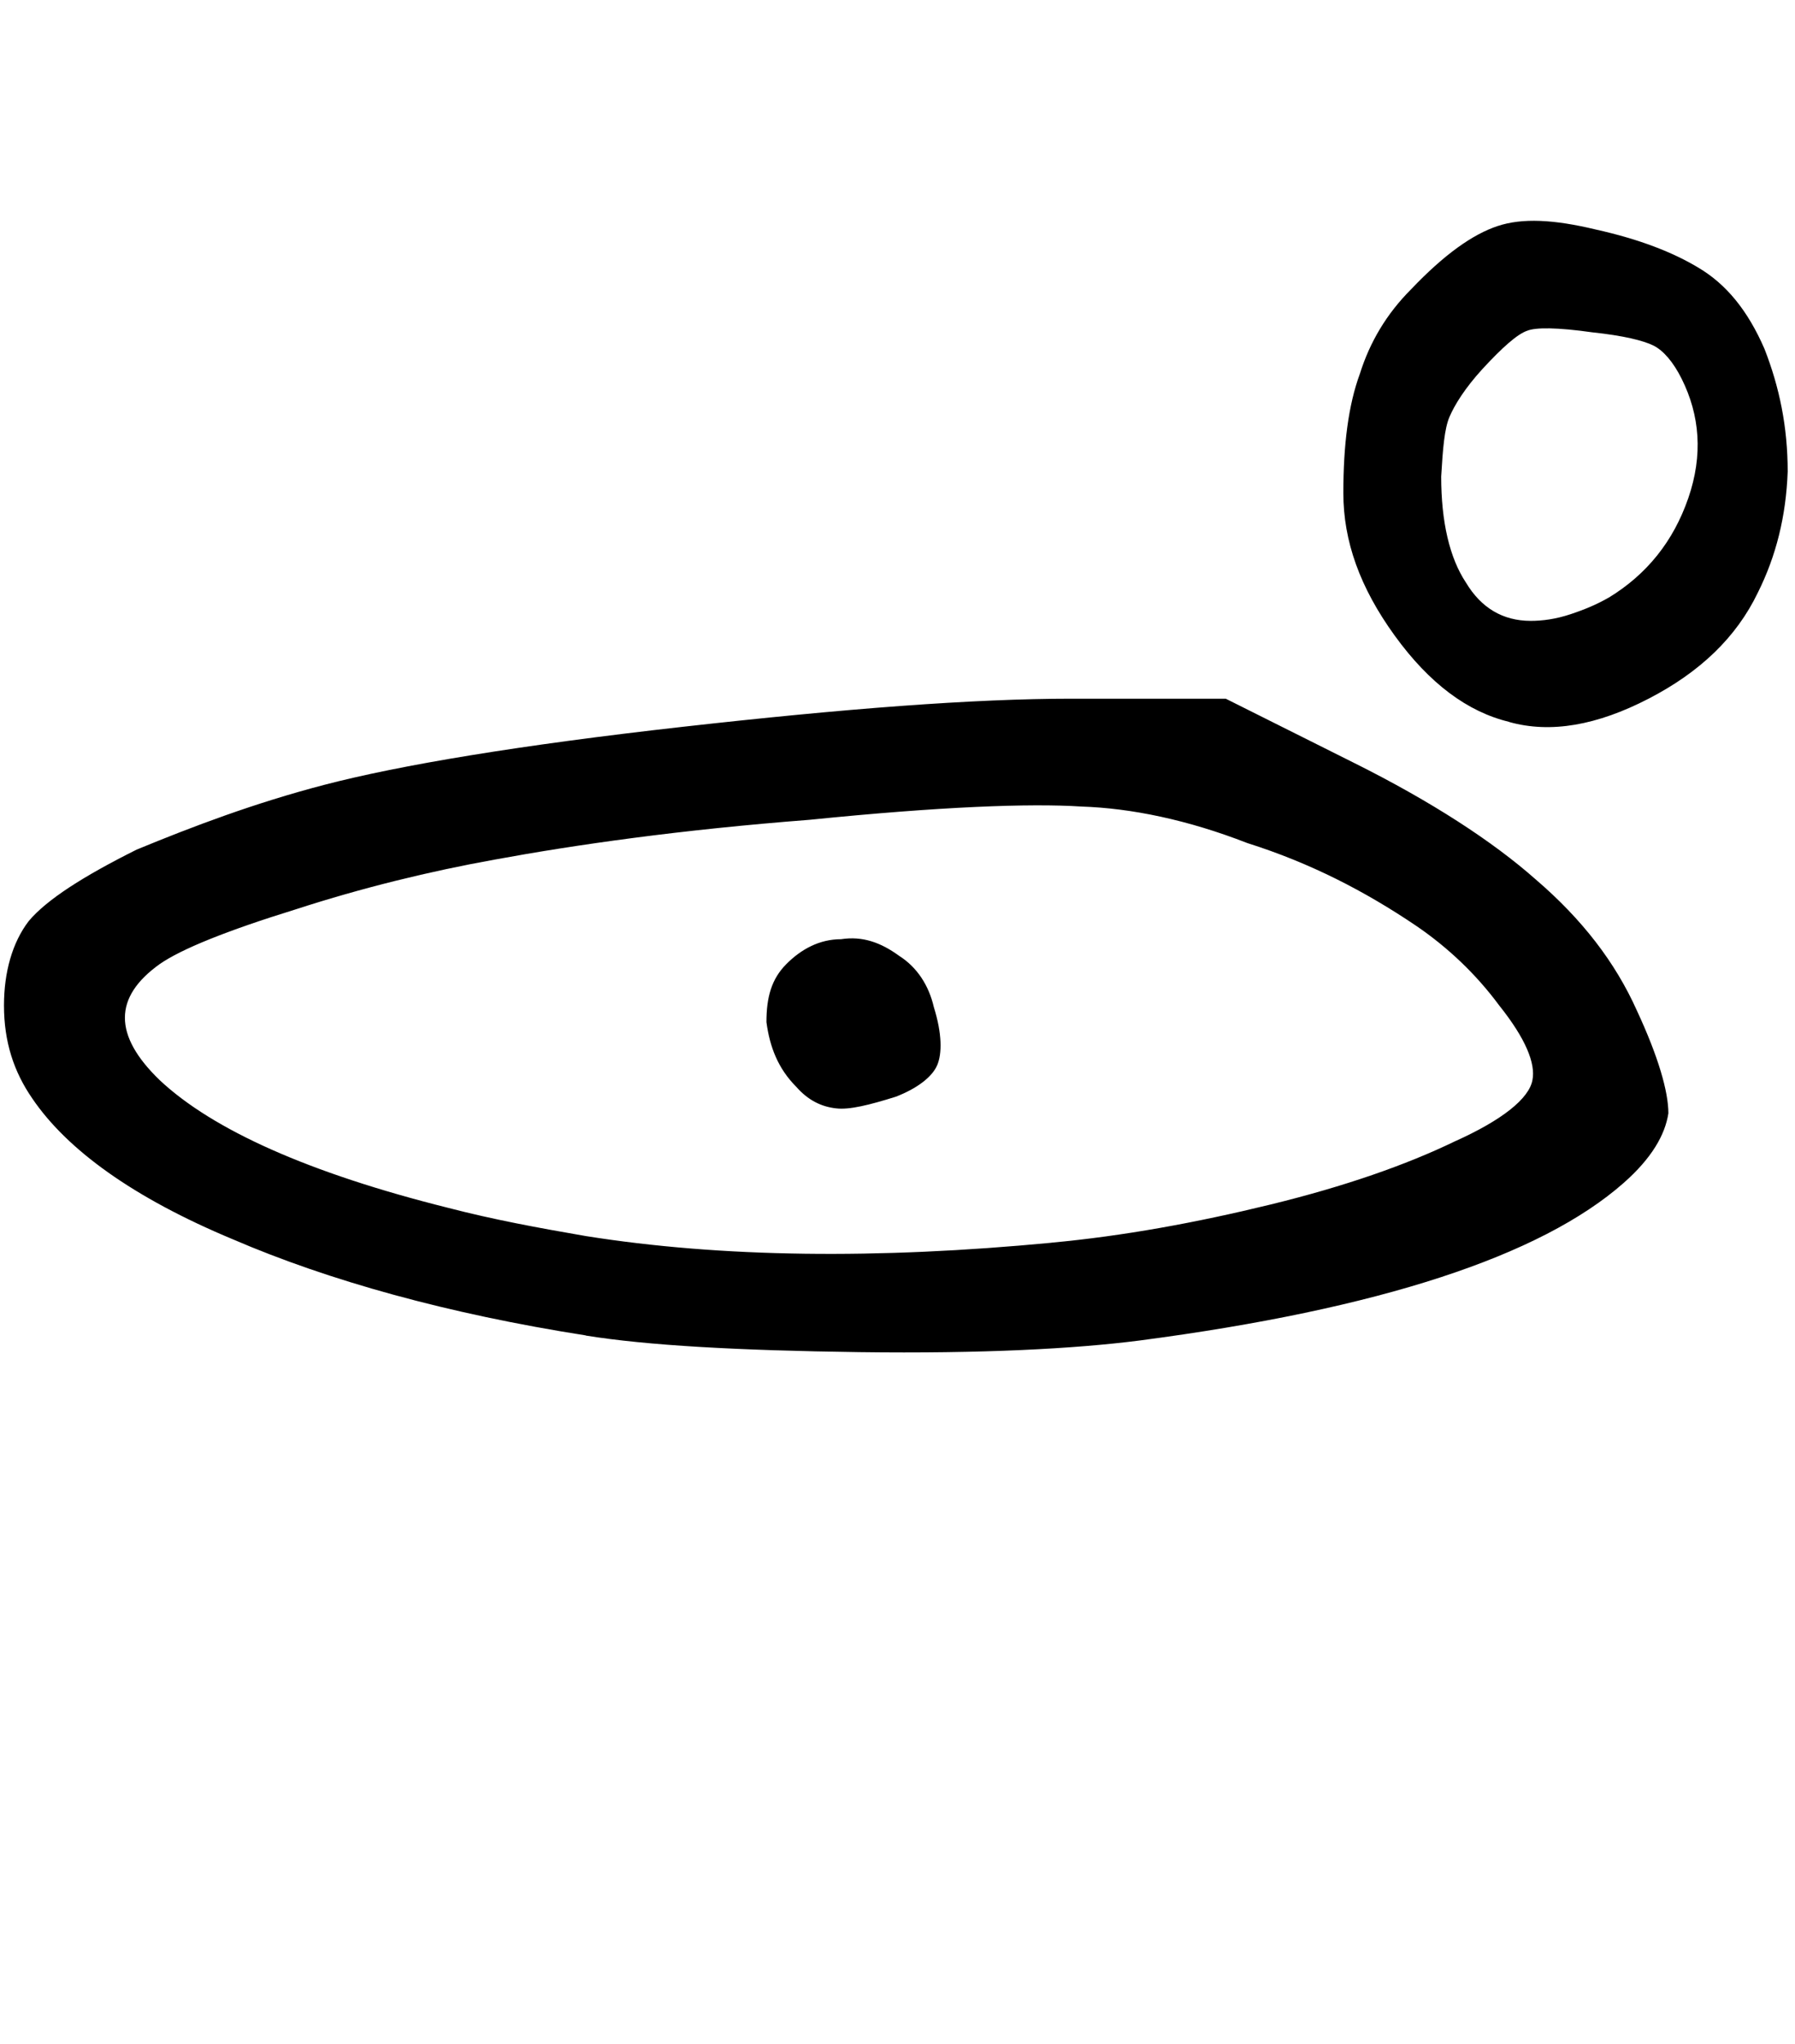 <svg width="27.502mm" height="31.312mm" version="1.1" viewBox="0 0 27.502 31.312" xmlns="http://www.w3.org/2000/svg">
 <g transform="translate(1235.3 -50.718)">
  <g stroke-width=".265" style="font-feature-settings:normal;font-variant-caps:normal;font-variant-ligatures:normal;font-variant-numeric:normal" aria-label="">
   <path d="m-1223.1 67.365c0.178 0.203 0.381 0.305 0.61 0.33 0.203 0.025 0.508-0.051 0.914-0.178 0.33-0.127 0.559-0.305 0.635-0.483 0.076-0.178 0.076-0.483-0.051-0.889-0.076-0.33-0.254-0.61-0.533-0.787-0.279-0.203-0.559-0.305-0.889-0.254-0.33 0-0.61 0.152-0.838 0.381s-0.305 0.508-0.305 0.889c0.051 0.381 0.178 0.711 0.457 0.991zm3.912 2.388c-2.667 0.254-5.055 0.229-7.137-0.102-0.737-0.127-1.422-0.254-2.108-0.432-2.134-0.533-3.607-1.194-4.42-1.956-0.711-0.686-0.711-1.27 0-1.778 0.33-0.229 1.016-0.508 2.083-0.838 1.016-0.33 2.057-0.584 3.048-0.762 1.245-0.229 2.845-0.457 4.826-0.61 2.007-0.203 3.378-0.254 4.166-0.203 0.762 0.025 1.626 0.203 2.54 0.559 0.965 0.305 1.803 0.737 2.591 1.27 0.483 0.33 0.914 0.737 1.27 1.219 0.406 0.508 0.559 0.889 0.508 1.143-0.051 0.279-0.457 0.61-1.194 0.94-0.737 0.356-1.676 0.686-2.819 0.965s-2.261 0.483-3.353 0.584zm-7.137 1.422c0.94 0.152 2.337 0.229 4.191 0.254 1.88 0.025 3.302-0.051 4.293-0.178 3.683-0.483 6.147-1.295 7.417-2.413 0.432-0.381 0.635-0.737 0.686-1.067 0-0.33-0.152-0.864-0.483-1.575-0.33-0.737-0.838-1.397-1.549-2.007-0.66-0.584-1.6-1.194-2.769-1.778l-1.981-0.991h-2.362c-1.499 0-3.48 0.152-5.969 0.432s-4.318 0.584-5.486 0.889c-1.067 0.279-2.007 0.635-2.87 0.991-0.813 0.406-1.372 0.762-1.651 1.092-0.254 0.33-0.381 0.787-0.381 1.295 0 0.559 0.152 1.016 0.432 1.422 0.533 0.787 1.549 1.524 3.073 2.159 1.473 0.635 3.302 1.143 5.41 1.473zm15.672-11.303c-0.178 0.102-0.356 0.178-0.584 0.254s-0.432 0.102-0.61 0.102c-0.432 0-0.762-0.203-0.991-0.584-0.254-0.381-0.381-0.94-0.381-1.626 0.025-0.432 0.051-0.737 0.127-0.914s0.229-0.432 0.508-0.737c0.305-0.33 0.533-0.533 0.686-0.584 0.127-0.051 0.457-0.051 0.991 0.025 0.483 0.051 0.787 0.127 0.94 0.203s0.305 0.254 0.432 0.508c0.279 0.559 0.33 1.168 0.102 1.829s-0.635 1.168-1.219 1.524zm-1.524 1.905c0.635 0.178 1.346 0.051 2.134-0.356s1.346-0.94 1.676-1.626c0.279-0.559 0.432-1.168 0.457-1.854 0-0.686-0.127-1.295-0.356-1.88-0.254-0.584-0.584-0.991-1.016-1.245-0.381-0.229-0.889-0.432-1.575-0.584-0.635-0.152-1.118-0.178-1.499-0.051s-0.813 0.432-1.321 0.965c-0.381 0.381-0.635 0.813-0.787 1.295-0.178 0.483-0.254 1.092-0.254 1.829s0.254 1.448 0.787 2.184 1.118 1.168 1.753 1.321z" stroke-width=".265"/>
  </g>
 </g>
</svg>

